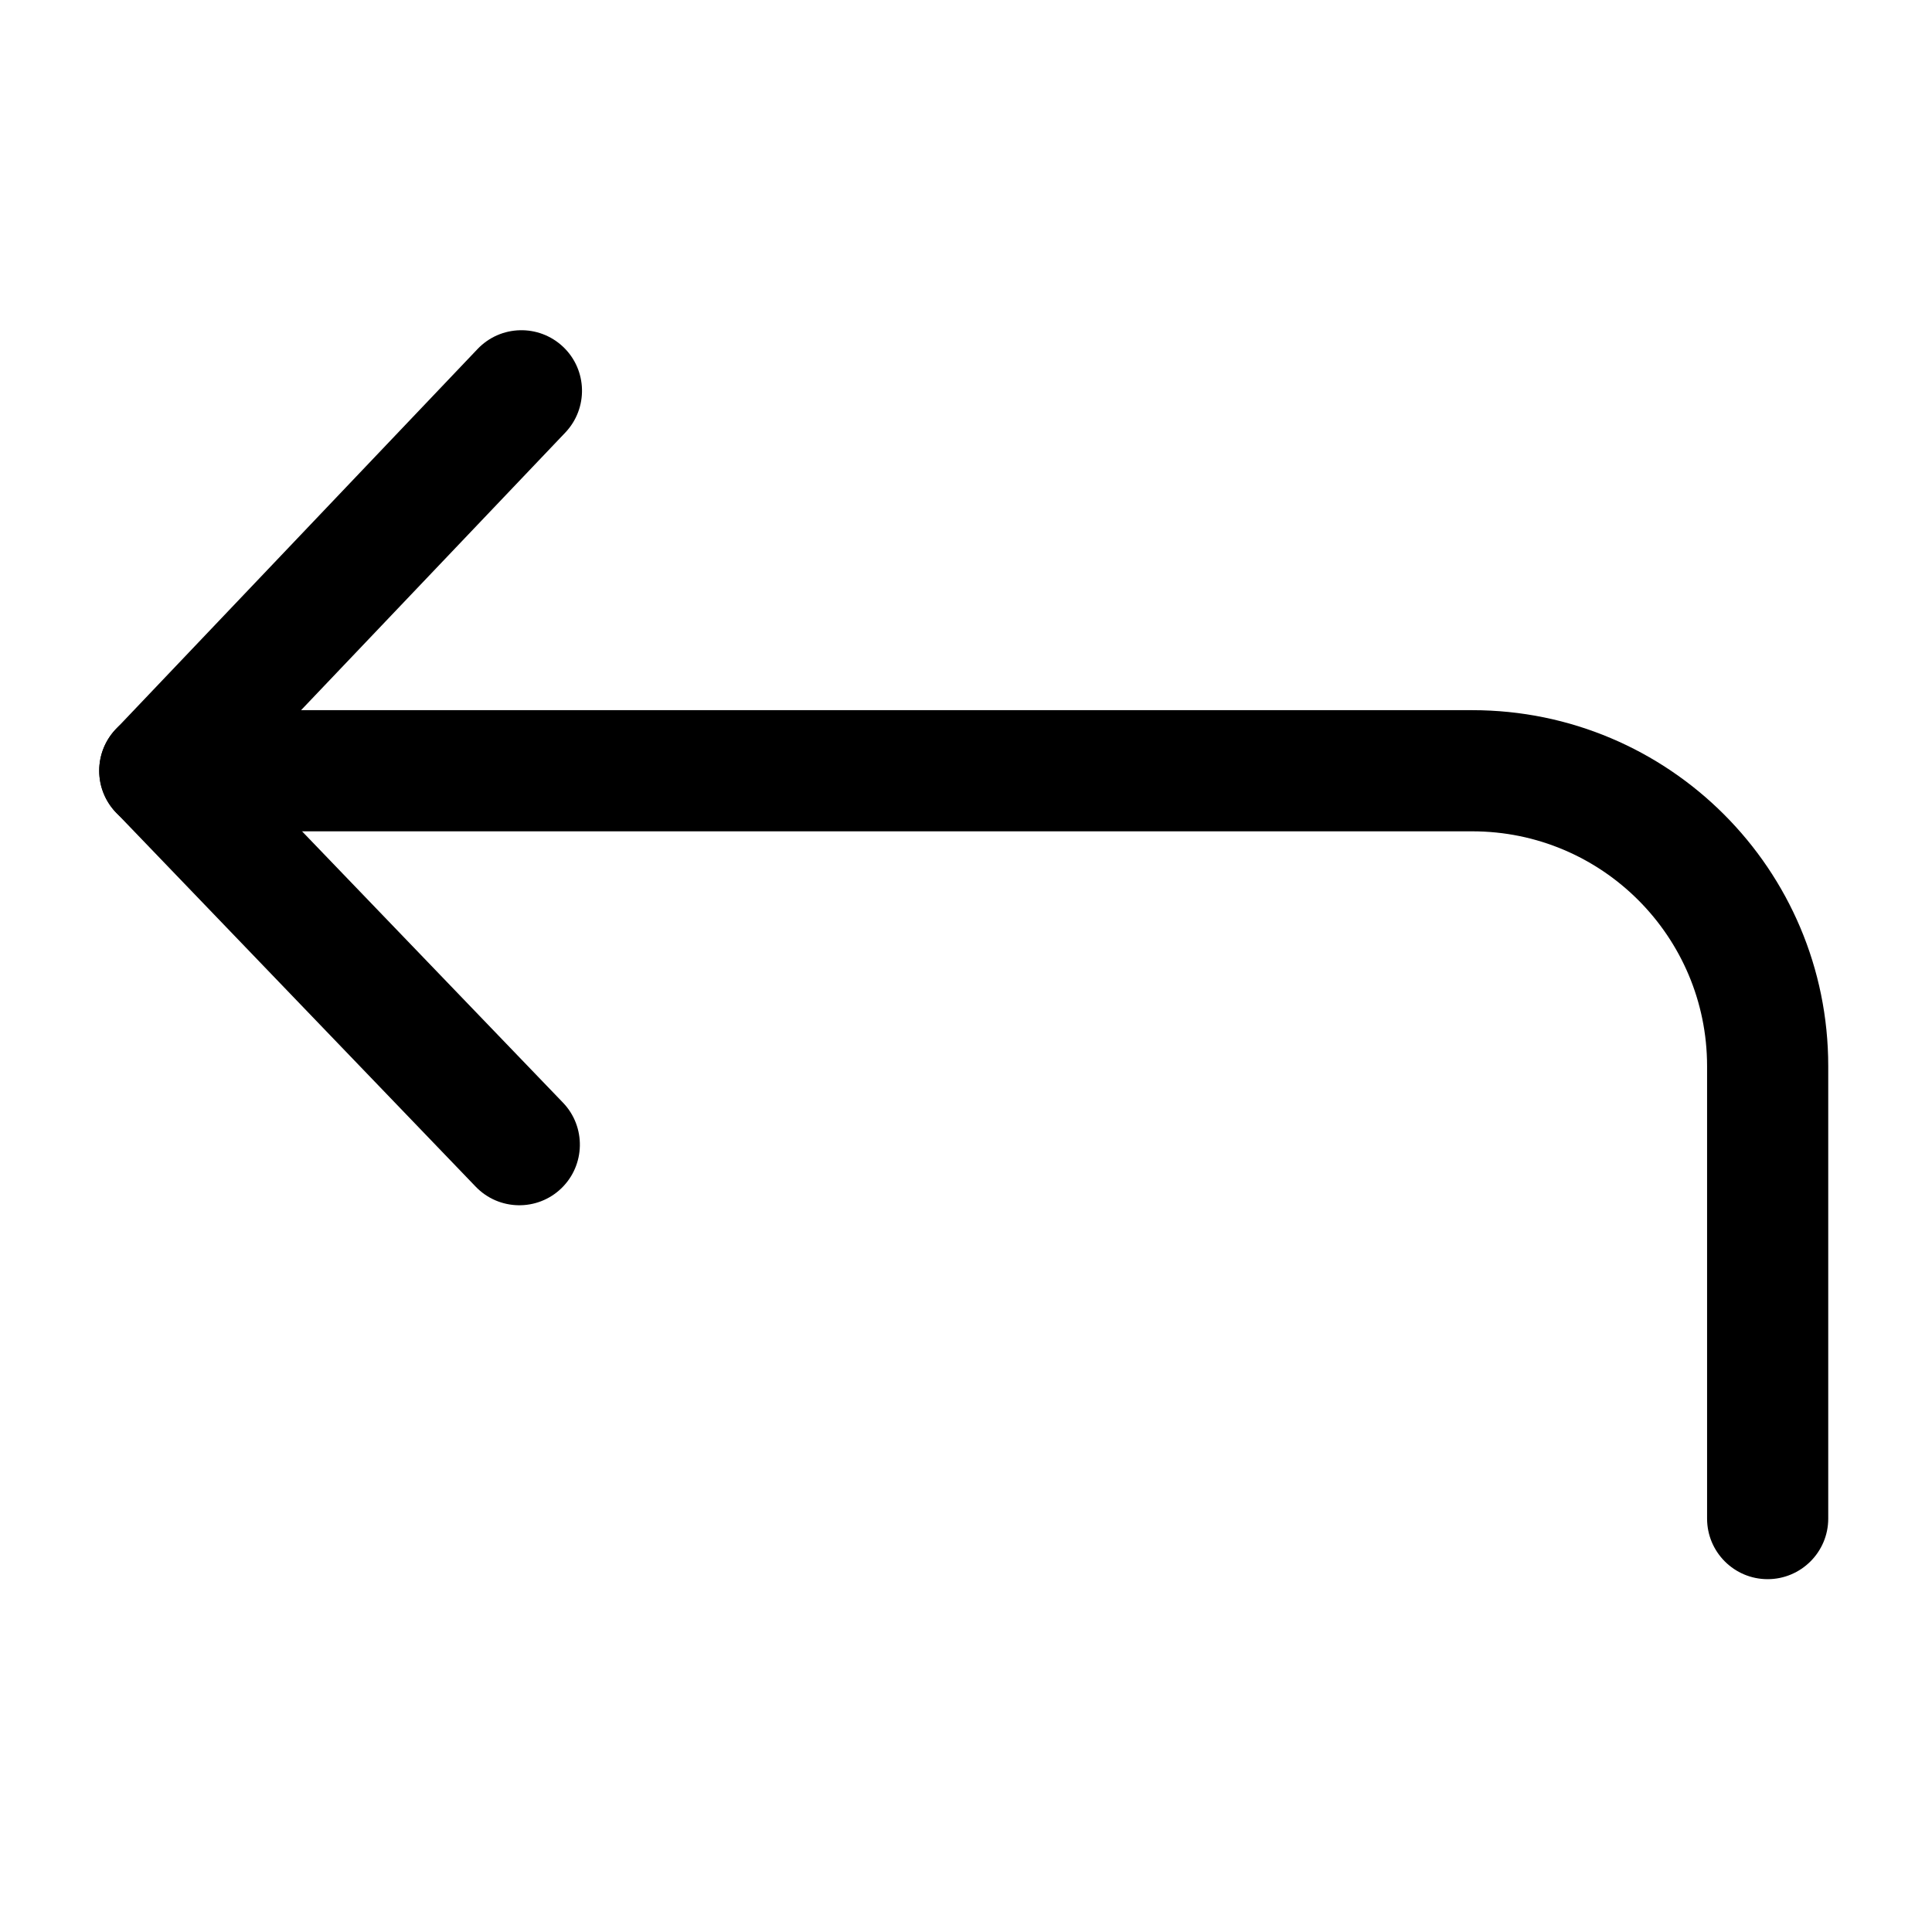 <svg width="24" height="24" viewBox="0 0 24 24" fill="none" xmlns="http://www.w3.org/2000/svg">
<path fill-rule="evenodd" clip-rule="evenodd" d="M22.711 18.865V13.243C22.711 10.801 20.731 8.822 18.289 8.822C12.522 8.822 1.985 8.822 1.985 8.822C1.57 8.822 1.232 9.159 1.232 9.575C1.232 9.989 1.57 10.327 1.985 10.327H18.289C19.9 10.327 21.205 11.633 21.206 13.243V18.865C21.206 19.28 21.543 19.617 21.958 19.617C22.373 19.617 22.711 19.28 22.711 18.865Z" fill="black"/>
<path fill-rule="evenodd" clip-rule="evenodd" d="M5.933 4.335L1.441 9.056C1.163 9.347 1.164 9.805 1.443 10.095L5.909 14.741C6.197 15.041 6.674 15.05 6.973 14.762C7.272 14.474 7.281 13.997 6.994 13.698L3.026 9.572L7.022 5.374C7.309 5.072 7.297 4.596 6.997 4.31C6.695 4.023 6.219 4.035 5.933 4.335Z" fill="black"/>
</svg>
